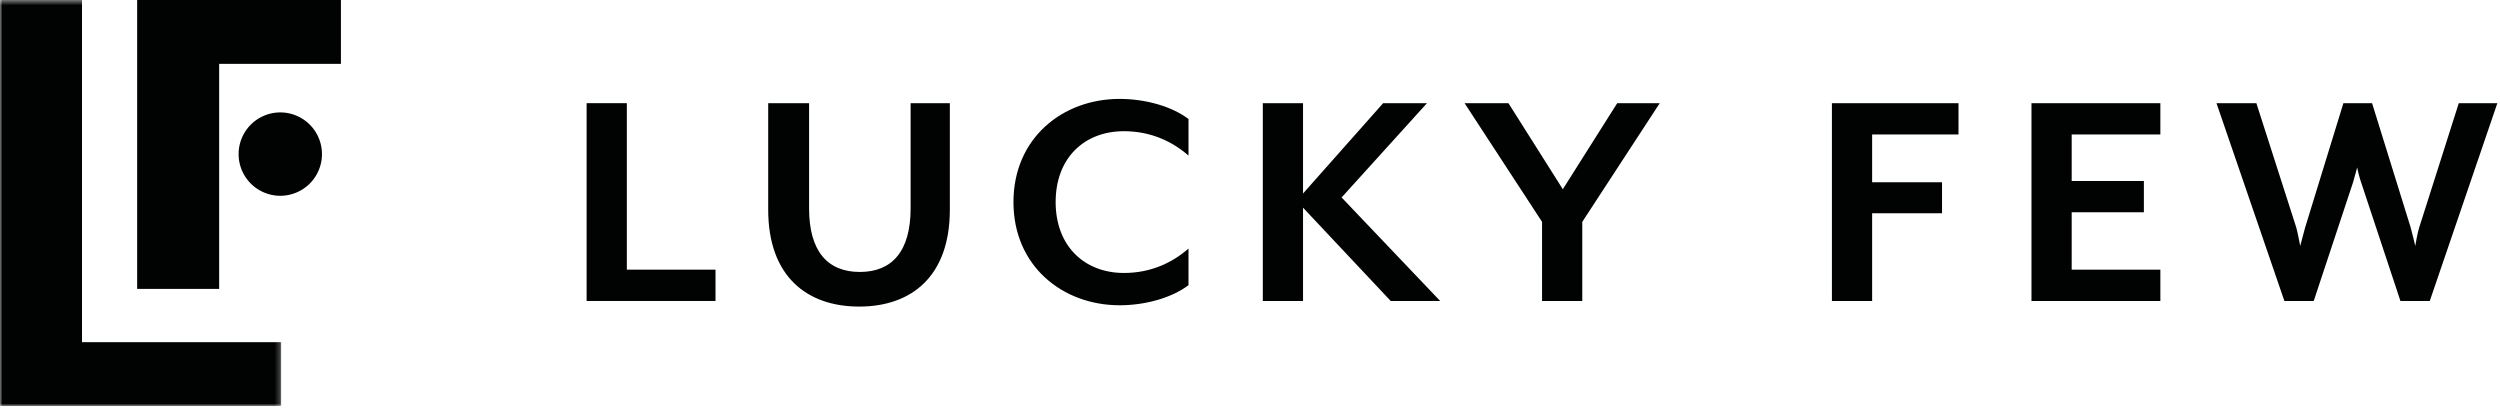 <svg
  style="display:block"
  viewBox="0 0 496 81"
  xmlns:xlink="http://www.w3.org/1999/xlink"
>
  <defs>
    <path id="a" d="M0 .443h55.776V81H0z"></path>
  </defs>
  <g fill="none" fill-rule="evenodd">
    <path
      fill="#010202"
      d="M116.385 59.713V20.469h7.979v33.03h17.594v6.214z"
    ></path>
    <g transform="translate(0 -.443)">
      <path
        fill="#010202"
        d="M170.463 61.267c-10.335 0-18.052-5.952-18.052-19.229V20.913h8.111v20.863c0 8.503 3.662 12.623 10.071 12.623 6.41 0 10.073-4.12 10.073-12.623V20.912h7.783V42.04c0 13.276-7.652 19.228-17.986 19.228m51.666-.261c-11.315 0-21.06-7.783-21.06-20.472 0-12.688 9.745-20.471 21.06-20.471 5.167 0 10.4 1.504 13.67 3.99v7.26c-3.14-2.748-7.392-4.841-12.82-4.841-7.784 0-13.539 5.233-13.539 14.062 0 8.765 5.755 14.063 13.54 14.063 5.427 0 9.678-2.094 12.818-4.84v7.26c-3.27 2.485-8.502 3.989-13.669 3.989M275.919 60.156l-17.397-18.51v18.51h-7.98V20.912h7.98v17.922l15.893-17.922h8.699l-16.94 18.706 19.556 20.538zM313.923 44.459v15.697h-7.979V44.459l-15.371-23.546h8.7l10.792 17.07 10.791-17.07h8.437zM371.431 27.126v9.484h13.866v6.147h-13.866v17.399h-7.979V20.912h25.115v6.214zM403.044 60.156V20.912h25.572v6.214h-17.593v9.222h14.323v6.214h-14.323v11.38h17.593v6.214zM482.067 60.156h-5.821l-7.783-23.48c-.327-.85-.785-2.813-.785-3.01-.065.066-.59 2.224-.85 3.01l-7.783 23.48h-5.821L439.75 20.912h7.913l7.915 24.658c.26.851.719 3.401.784 3.663l.98-3.663 7.588-24.658h5.69l7.653 24.658c.262.916.916 3.663.916 3.663s.458-2.747.784-3.663l7.849-24.658h7.652l-13.408 39.244z"
      ></path>
      <mask id="b" fill="#fff">
        <use xlink:href="#a"></use>
      </mask>
      <path
        fill="#010202"
        mask="url(#b)"
        d="M0 81V.443h16.27v67.888h39.506V81z"
      ></path>
      <path
        fill="#010202"
        d="M43.483 13.113V57.76H27.212V.444h40.427v12.669z"
      ></path>
      <path
        fill="#010202"
        d="M63.878 30.925a8.269 8.269 0 1 1-16.537 0 8.269 8.269 0 0 1 16.537 0"
      ></path>
    </g>
  </g>
</svg>
